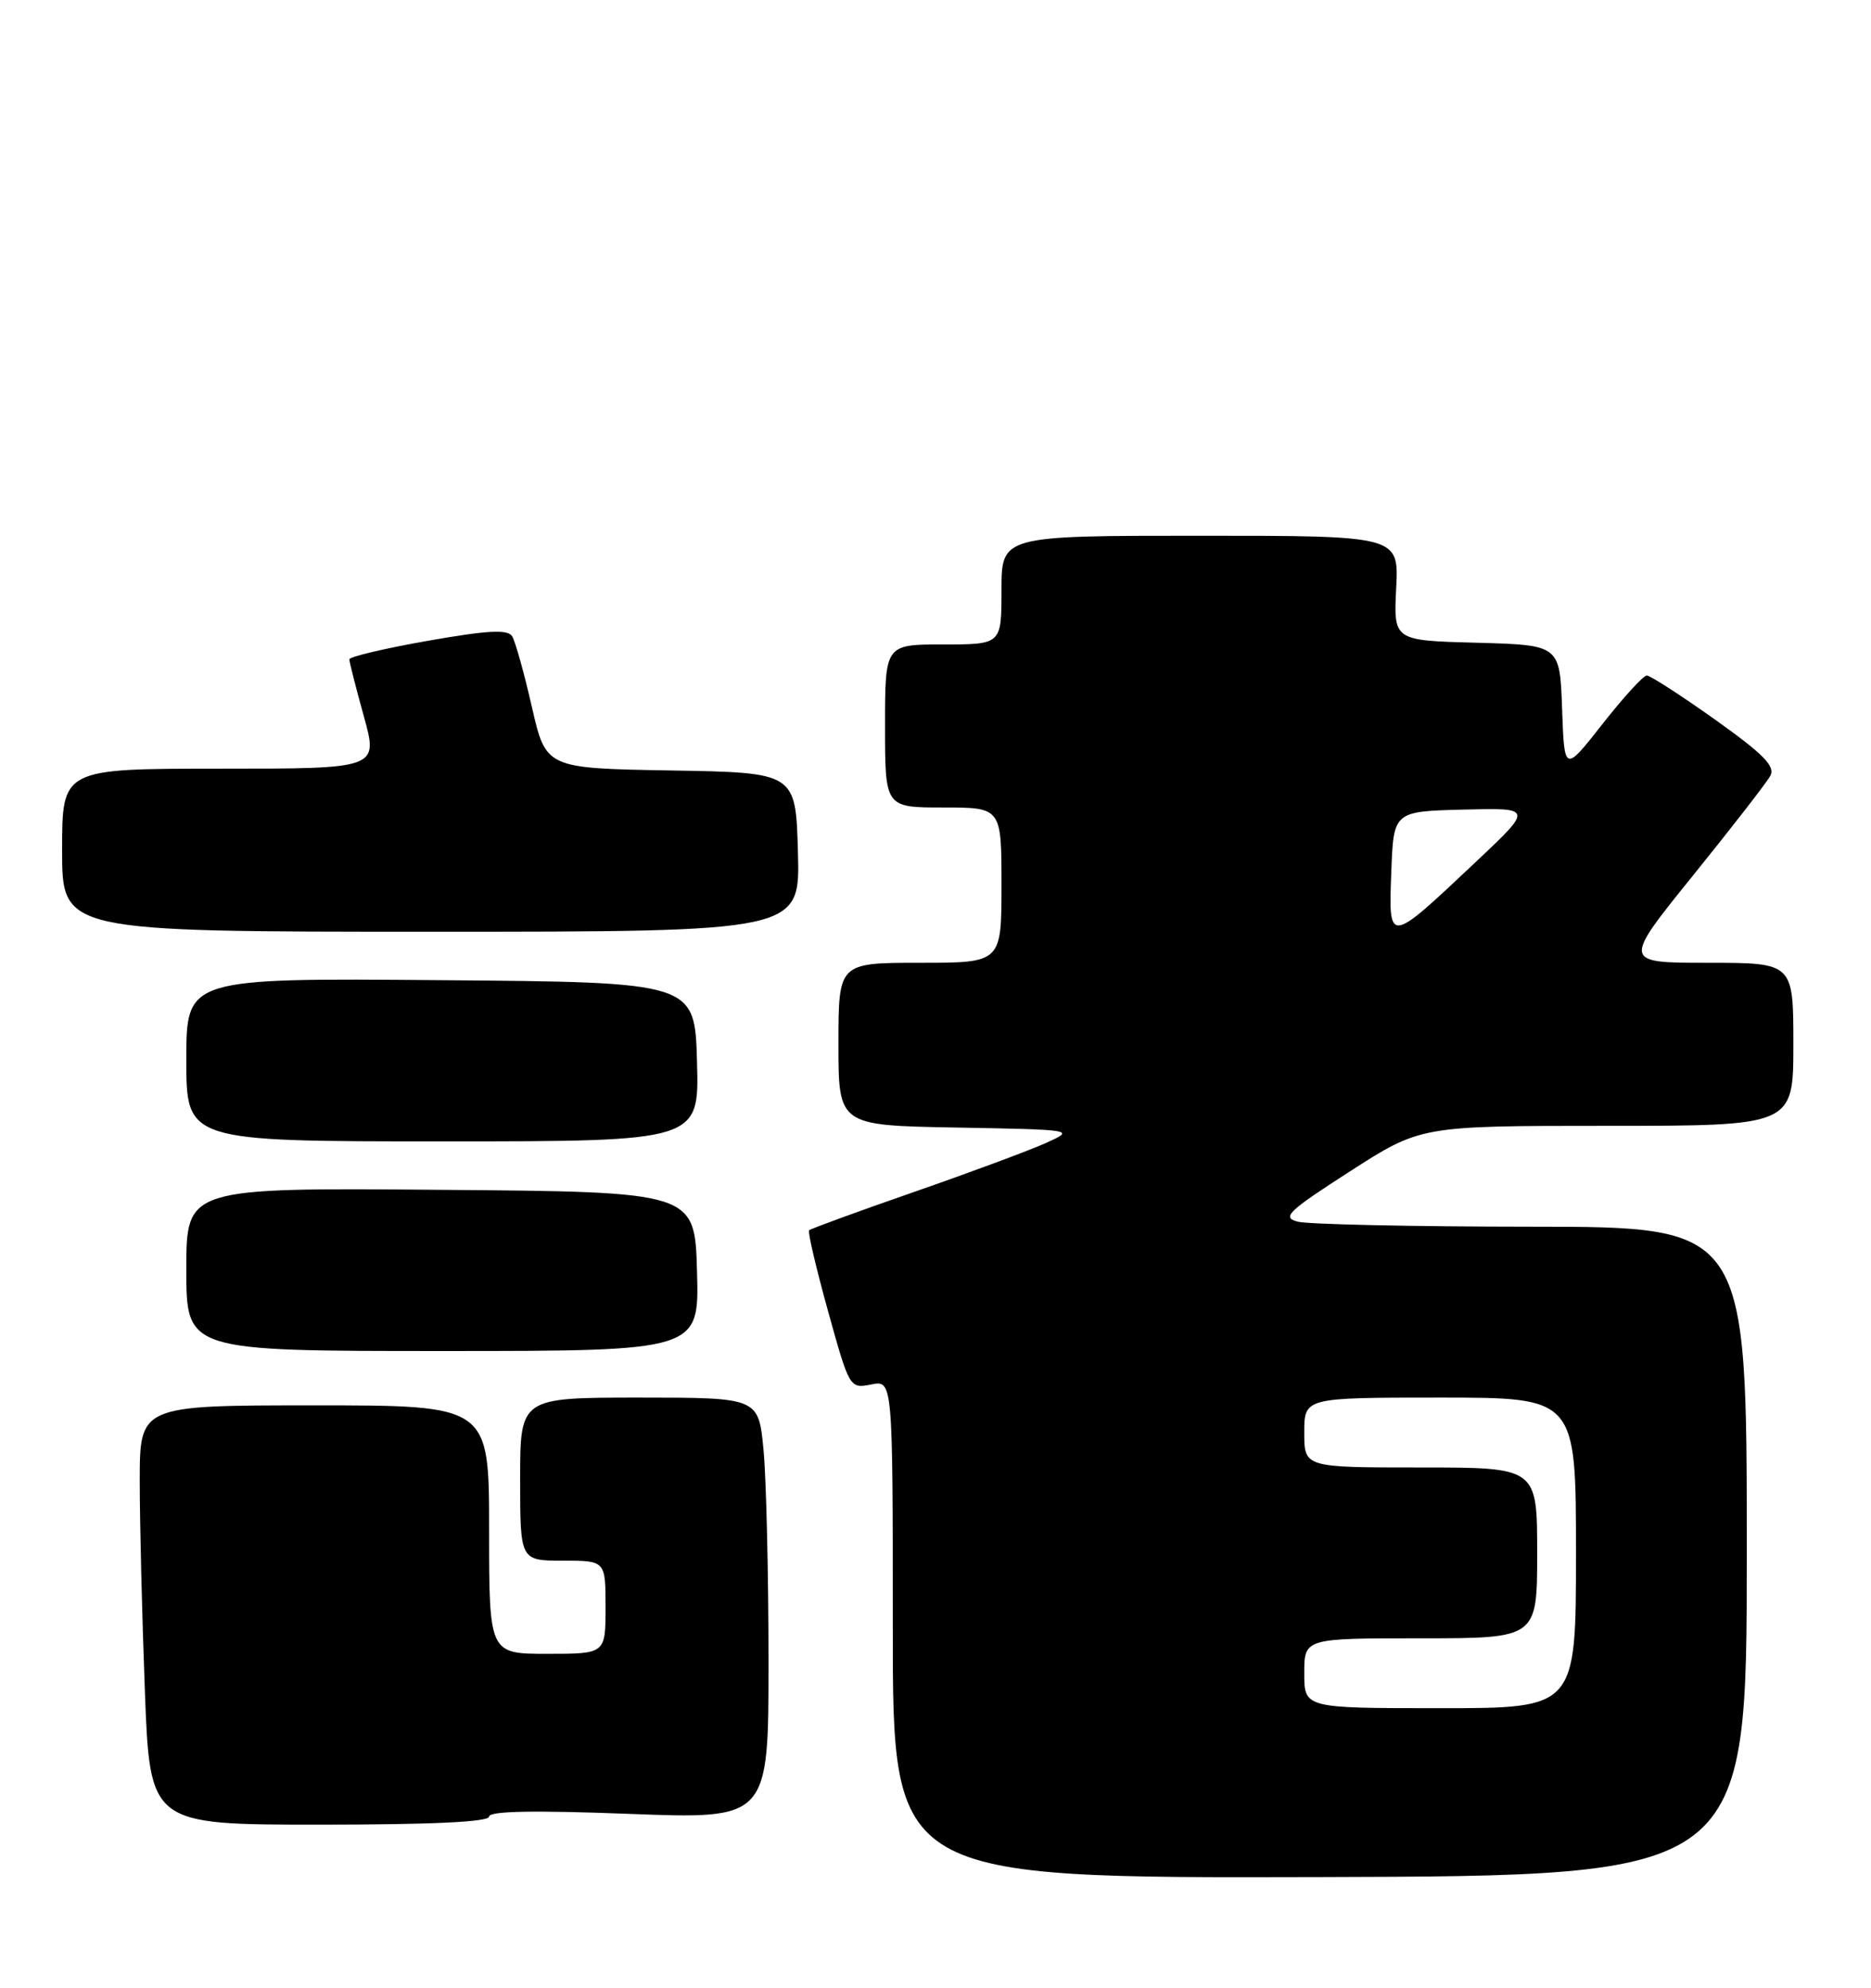 <?xml version="1.0" encoding="UTF-8" standalone="no"?>
<!DOCTYPE svg PUBLIC "-//W3C//DTD SVG 1.1//EN" "http://www.w3.org/Graphics/SVG/1.1/DTD/svg11.dtd" >
<svg xmlns="http://www.w3.org/2000/svg" xmlns:xlink="http://www.w3.org/1999/xlink" version="1.1" viewBox="0 0 241 256">
 <g >
 <path fill="currentColor"
d=" M 225.00 199.80 C 225.00 158.00 225.00 158.00 197.25 157.99 C 181.99 157.98 168.44 157.69 167.15 157.34 C 165.07 156.79 165.87 156.02 173.89 150.86 C 183.00 145.00 183.00 145.00 207.00 145.00 C 231.00 145.00 231.00 145.00 231.00 134.50 C 231.00 124.00 231.00 124.00 220.00 124.00 C 208.99 124.00 208.99 124.00 218.08 112.75 C 223.08 106.56 227.56 100.79 228.03 99.92 C 228.70 98.69 227.15 97.12 220.90 92.67 C 216.51 89.55 212.56 87.00 212.12 87.00 C 211.68 87.00 209.11 89.81 206.41 93.25 C 201.50 99.50 201.50 99.50 201.21 91.28 C 200.92 83.07 200.92 83.07 190.21 82.78 C 179.50 82.50 179.50 82.50 179.84 75.75 C 180.18 69.00 180.18 69.00 154.59 69.00 C 129.00 69.00 129.00 69.00 129.00 76.00 C 129.00 83.00 129.00 83.00 121.50 83.00 C 114.00 83.00 114.00 83.00 114.00 93.50 C 114.00 104.00 114.00 104.00 121.50 104.00 C 129.00 104.00 129.00 104.00 129.00 114.00 C 129.00 124.00 129.00 124.00 118.50 124.00 C 108.00 124.00 108.00 124.00 108.00 134.47 C 108.00 144.95 108.00 144.95 123.25 145.22 C 138.50 145.50 138.50 145.50 134.72 147.21 C 132.64 148.15 125.00 150.99 117.75 153.51 C 110.50 156.03 104.41 158.26 104.22 158.45 C 104.02 158.64 105.12 163.31 106.65 168.83 C 109.41 178.79 109.45 178.86 112.22 178.31 C 115.00 177.75 115.00 177.75 115.00 209.83 C 115.00 241.90 115.00 241.90 170.00 241.75 C 225.00 241.60 225.00 241.60 225.00 199.80 Z  M 63.00 233.96 C 63.00 233.25 68.73 233.14 81.00 233.61 C 99.00 234.30 99.00 234.30 98.99 213.90 C 98.99 202.68 98.70 190.46 98.35 186.75 C 97.71 180.00 97.71 180.00 82.36 180.00 C 67.00 180.00 67.00 180.00 67.00 190.50 C 67.00 201.00 67.00 201.00 72.50 201.00 C 78.00 201.00 78.00 201.00 78.00 207.00 C 78.00 213.00 78.00 213.00 70.50 213.00 C 63.00 213.00 63.00 213.00 63.00 197.00 C 63.00 181.00 63.00 181.00 40.50 181.00 C 18.00 181.00 18.00 181.00 18.00 190.75 C 18.00 196.11 18.30 208.26 18.66 217.75 C 19.31 235.00 19.31 235.00 41.16 235.00 C 55.65 235.00 63.00 234.65 63.00 233.96 Z  M 89.78 163.75 C 89.50 153.50 89.50 153.50 56.75 153.24 C 24.00 152.97 24.00 152.97 24.00 163.49 C 24.00 174.00 24.00 174.00 57.03 174.00 C 90.07 174.00 90.07 174.00 89.78 163.75 Z  M 89.78 136.75 C 89.50 126.50 89.50 126.50 56.75 126.24 C 24.00 125.97 24.00 125.97 24.00 136.49 C 24.00 147.00 24.00 147.00 57.03 147.00 C 90.07 147.00 90.07 147.00 89.78 136.75 Z  M 102.78 109.75 C 102.50 99.50 102.50 99.50 86.41 99.23 C 70.32 98.95 70.32 98.95 68.51 91.05 C 67.52 86.70 66.37 82.60 65.97 81.95 C 65.40 81.03 62.84 81.17 55.11 82.53 C 49.55 83.51 45.00 84.58 45.00 84.92 C 45.00 85.26 45.84 88.57 46.87 92.27 C 48.73 99.00 48.73 99.00 28.37 99.00 C 8.00 99.00 8.00 99.00 8.00 109.50 C 8.00 120.00 8.00 120.00 55.53 120.00 C 103.07 120.00 103.07 120.00 102.78 109.75 Z  M 168.00 215.50 C 168.00 211.00 168.00 211.00 183.00 211.00 C 198.00 211.00 198.00 211.00 198.00 200.00 C 198.00 189.00 198.00 189.00 183.00 189.00 C 168.00 189.00 168.00 189.00 168.00 184.50 C 168.00 180.00 168.00 180.00 185.50 180.00 C 203.00 180.00 203.00 180.00 203.00 200.00 C 203.00 220.00 203.00 220.00 185.50 220.00 C 168.00 220.00 168.00 220.00 168.00 215.50 Z  M 179.21 112.31 C 179.50 104.50 179.50 104.50 188.50 104.27 C 197.50 104.04 197.50 104.04 190.00 111.10 C 178.77 121.68 178.86 121.67 179.21 112.31 Z "/>
</g>
</svg>